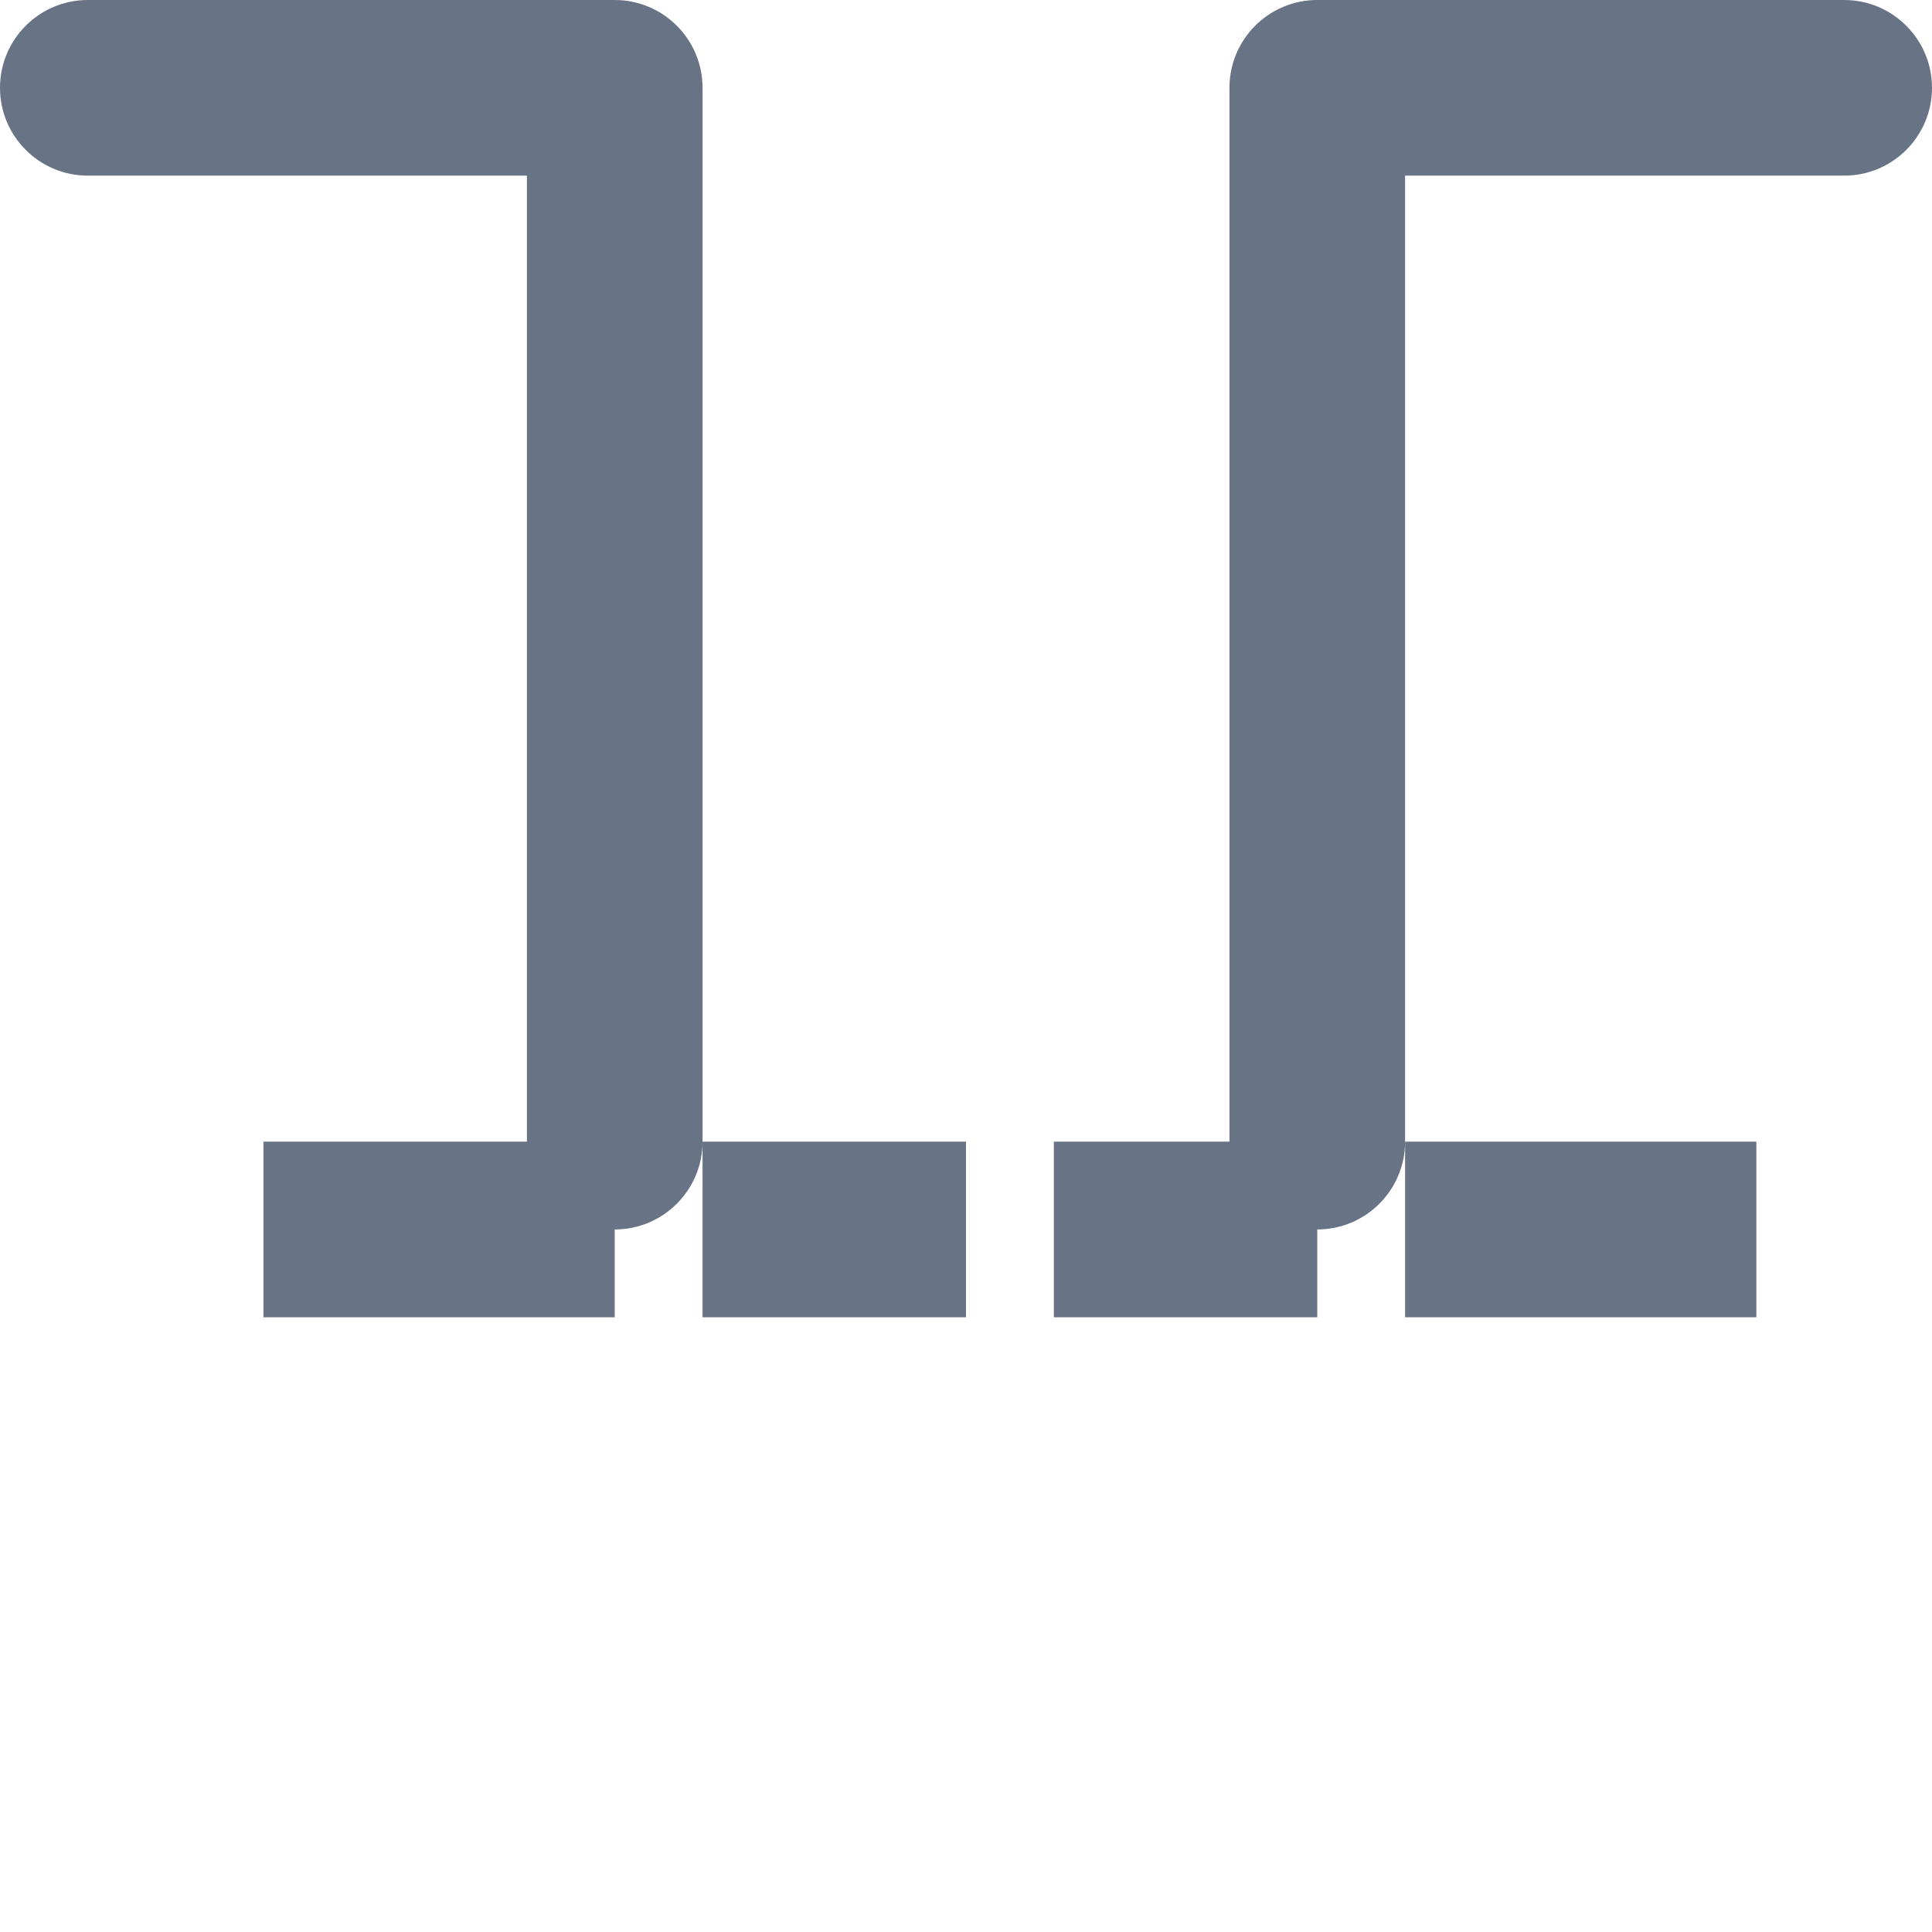<?xml version="1.0" encoding="UTF-8"?>
<svg width="22px" height="22px" viewBox="0 0 22 22" version="1.1" xmlns="http://www.w3.org/2000/svg" xmlns:xlink="http://www.w3.org/1999/xlink">
    <title>Fiber-悬挂</title>
    <g id="页面-1" stroke="none" stroke-width="1" fill="none" fill-rule="evenodd">
        <g id="图标库" transform="translate(-188, -159)">
            <g id="Fiber-悬挂" transform="translate(188, 159)">
                <g id="交换机组" transform="translate(3, 6)">
                    <rect id="矩形" fill="#000000" fill-rule="nonzero" opacity="0" x="0" y="0" width="16" height="16"></rect>
                    <rect id="矩形" fill="#697386" x="0" y="7" width="4" height="2"></rect>
                    <rect id="矩形备份-2" fill="#697386" x="5" y="7" width="3" height="2"></rect>
                    <rect id="矩形备份-4" fill="#697386" x="9" y="7" width="3" height="2"></rect>
                    <rect id="矩形备份-5" fill="#697386" x="13" y="7" width="4" height="2"></rect>
                </g>
                <path d="M7,0 C7.552,-1.01453063e-16 8,0.448 8,1 L8,13 C8,13.552 7.552,14 7,14 C6.448,14 6,13.552 6,13 L6,2 L1,2 C0.448,2 6.76353751e-17,1.552 0,1 C-6.76353751e-17,0.448 0.448,1.01453063e-16 1,0 L7,0 L7,0 Z" id="形状结合" fill="#697386"></path>
                <path d="M21,0 C21.552,-1.01453063e-16 22,0.448 22,1 L22,13 C22,13.552 21.552,14 21,14 C20.448,14 20,13.552 20,13 L20,2 L15,2 C14.448,2 14,1.552 14,1 C14,0.448 14.448,1.01453063e-16 15,0 L21,0 L21,0 Z" id="形状结合备份" fill="#697386" transform="translate(18, 7) scale(-1, 1) translate(-18, -7) "></path>
            </g>
        </g>
    </g>
</svg>